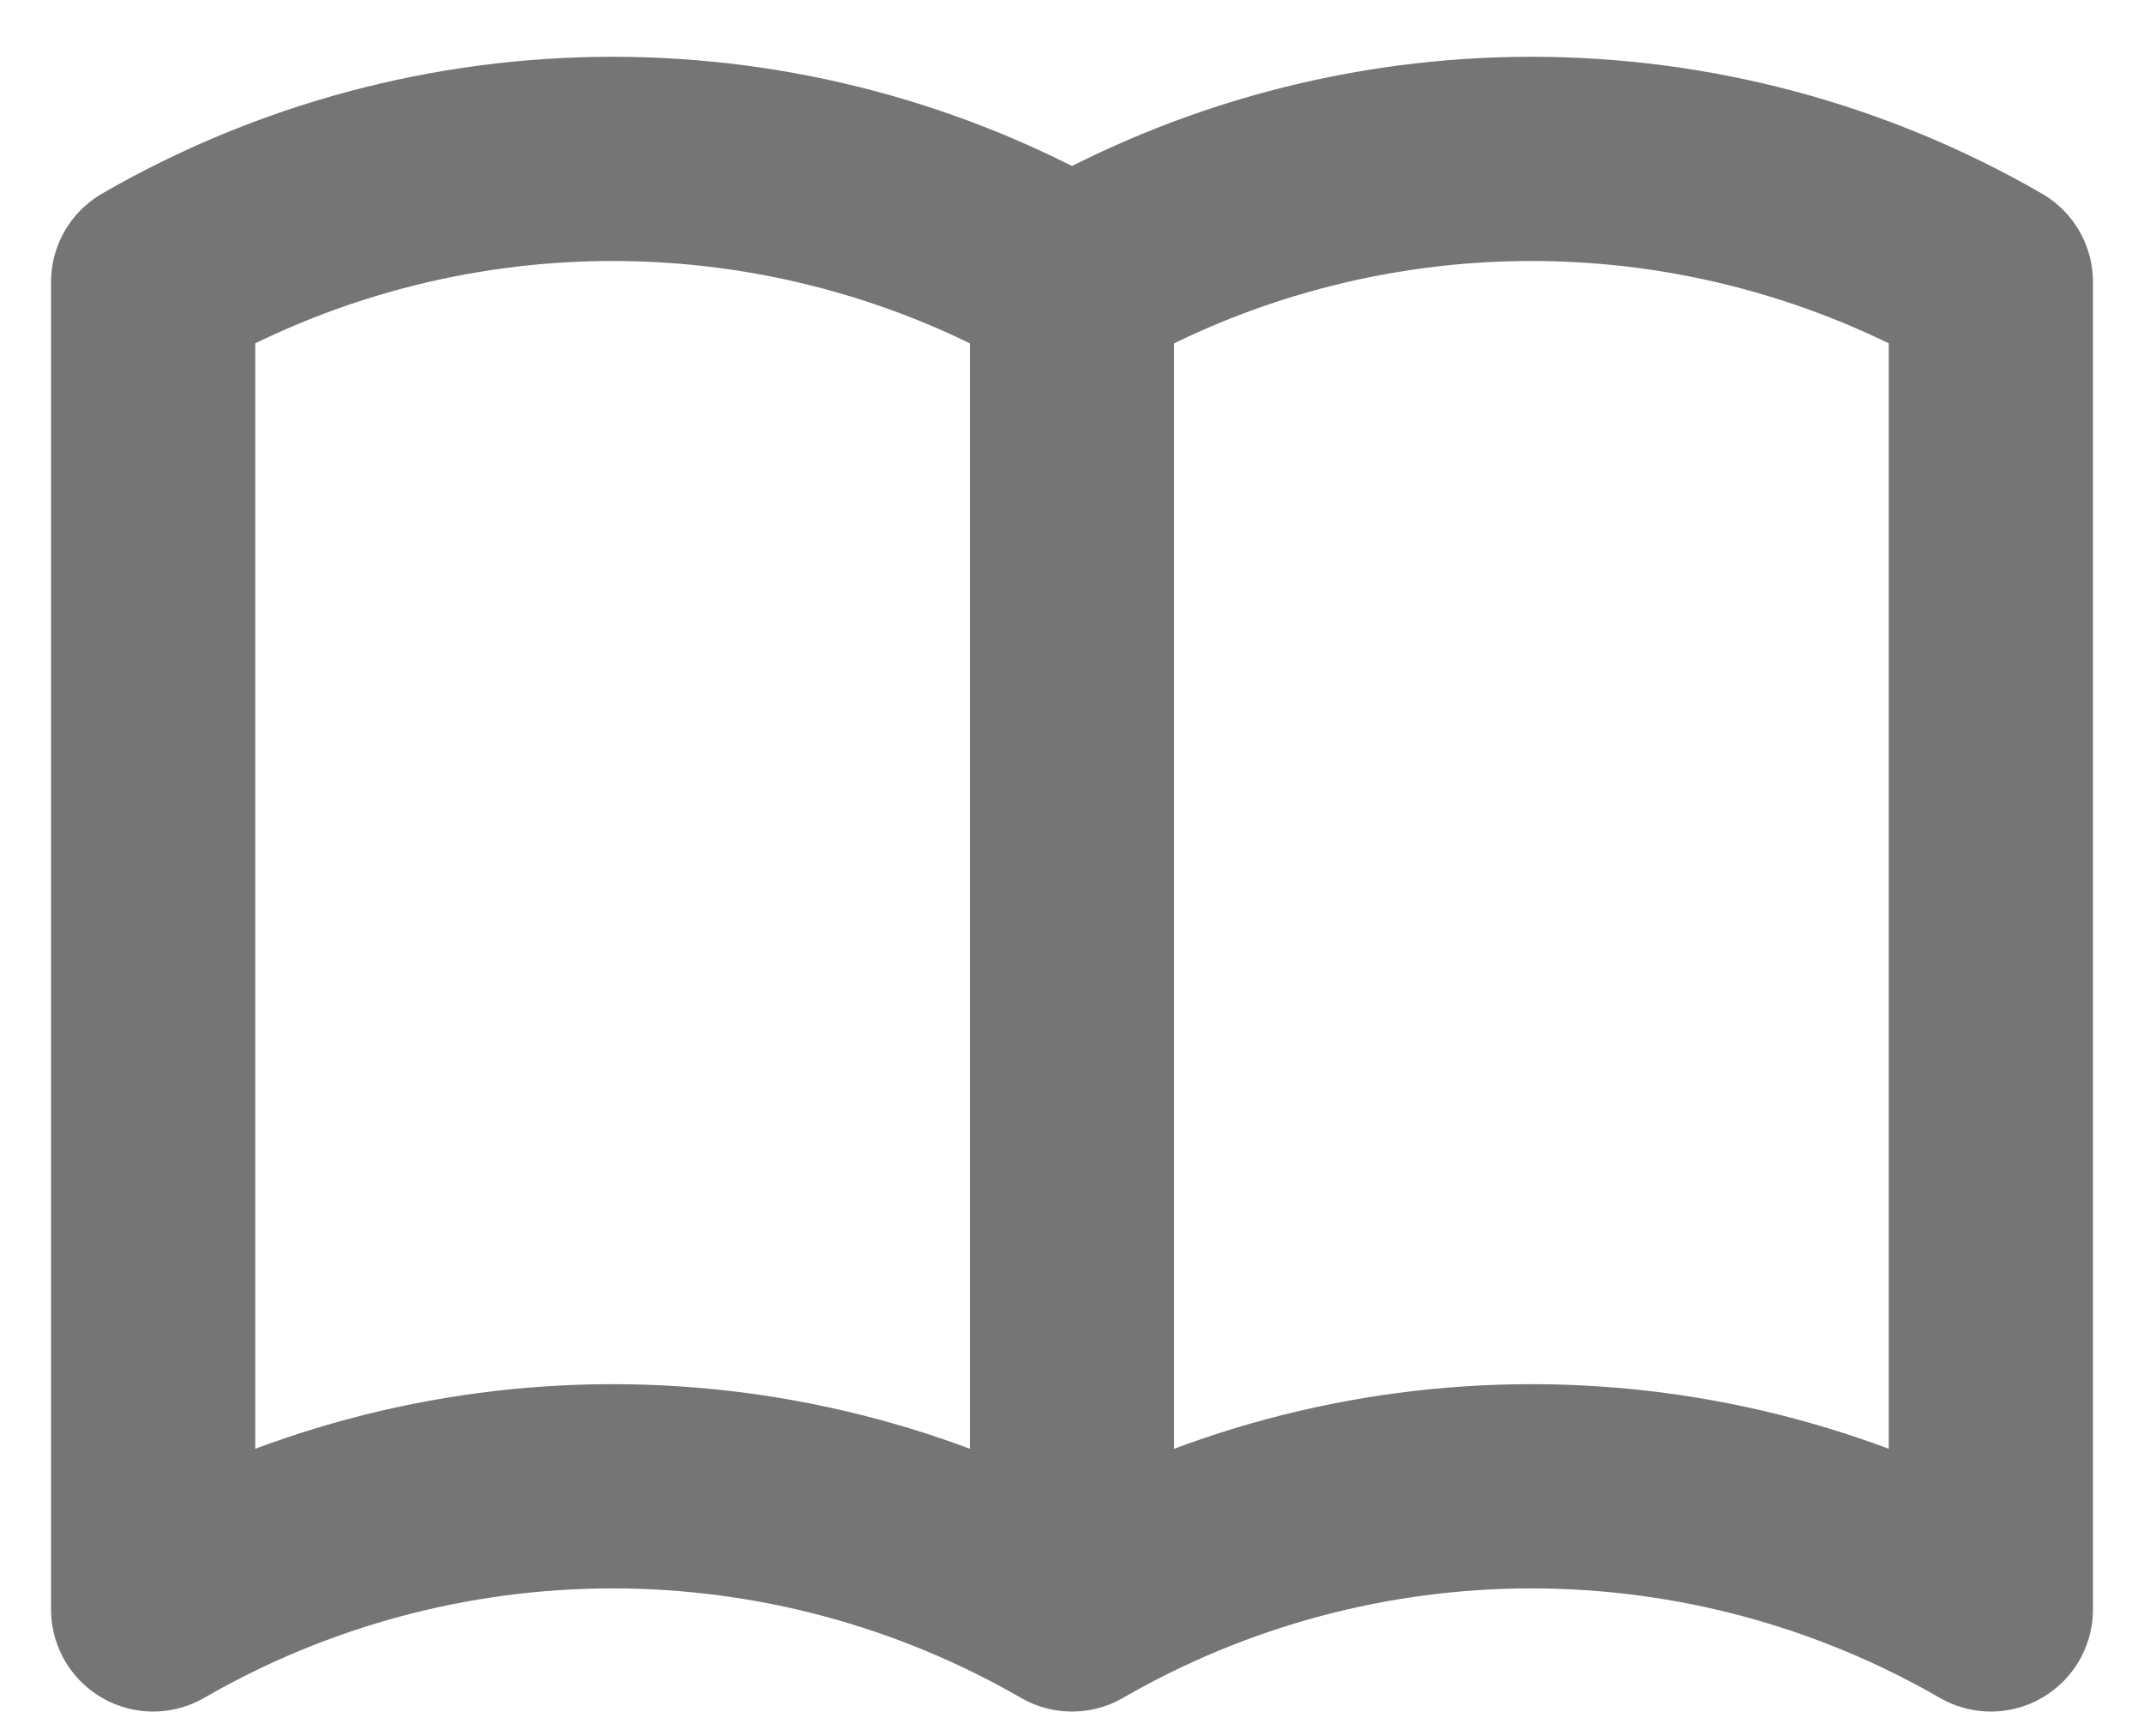 <svg width="21" height="17" viewBox="0 0 21 17" fill="none" xmlns="http://www.w3.org/2000/svg">
<path d="M10.5 15.762C9.132 14.972 7.58 14.556 6 14.556C4.42 14.556 2.868 14.972 1.5 15.762V2.762C2.868 1.972 4.42 1.556 6 1.556C7.58 1.556 9.132 1.972 10.5 2.762M10.5 15.762C11.868 14.972 13.42 14.556 15 14.556C16.58 14.556 18.132 14.972 19.5 15.762V2.762C18.132 1.972 16.58 1.556 15 1.556C13.42 1.556 11.868 1.972 10.5 2.762M10.5 15.762V2.762" stroke="#757575" stroke-width="2" stroke-linecap="round" stroke-linejoin="round"/>
</svg>
